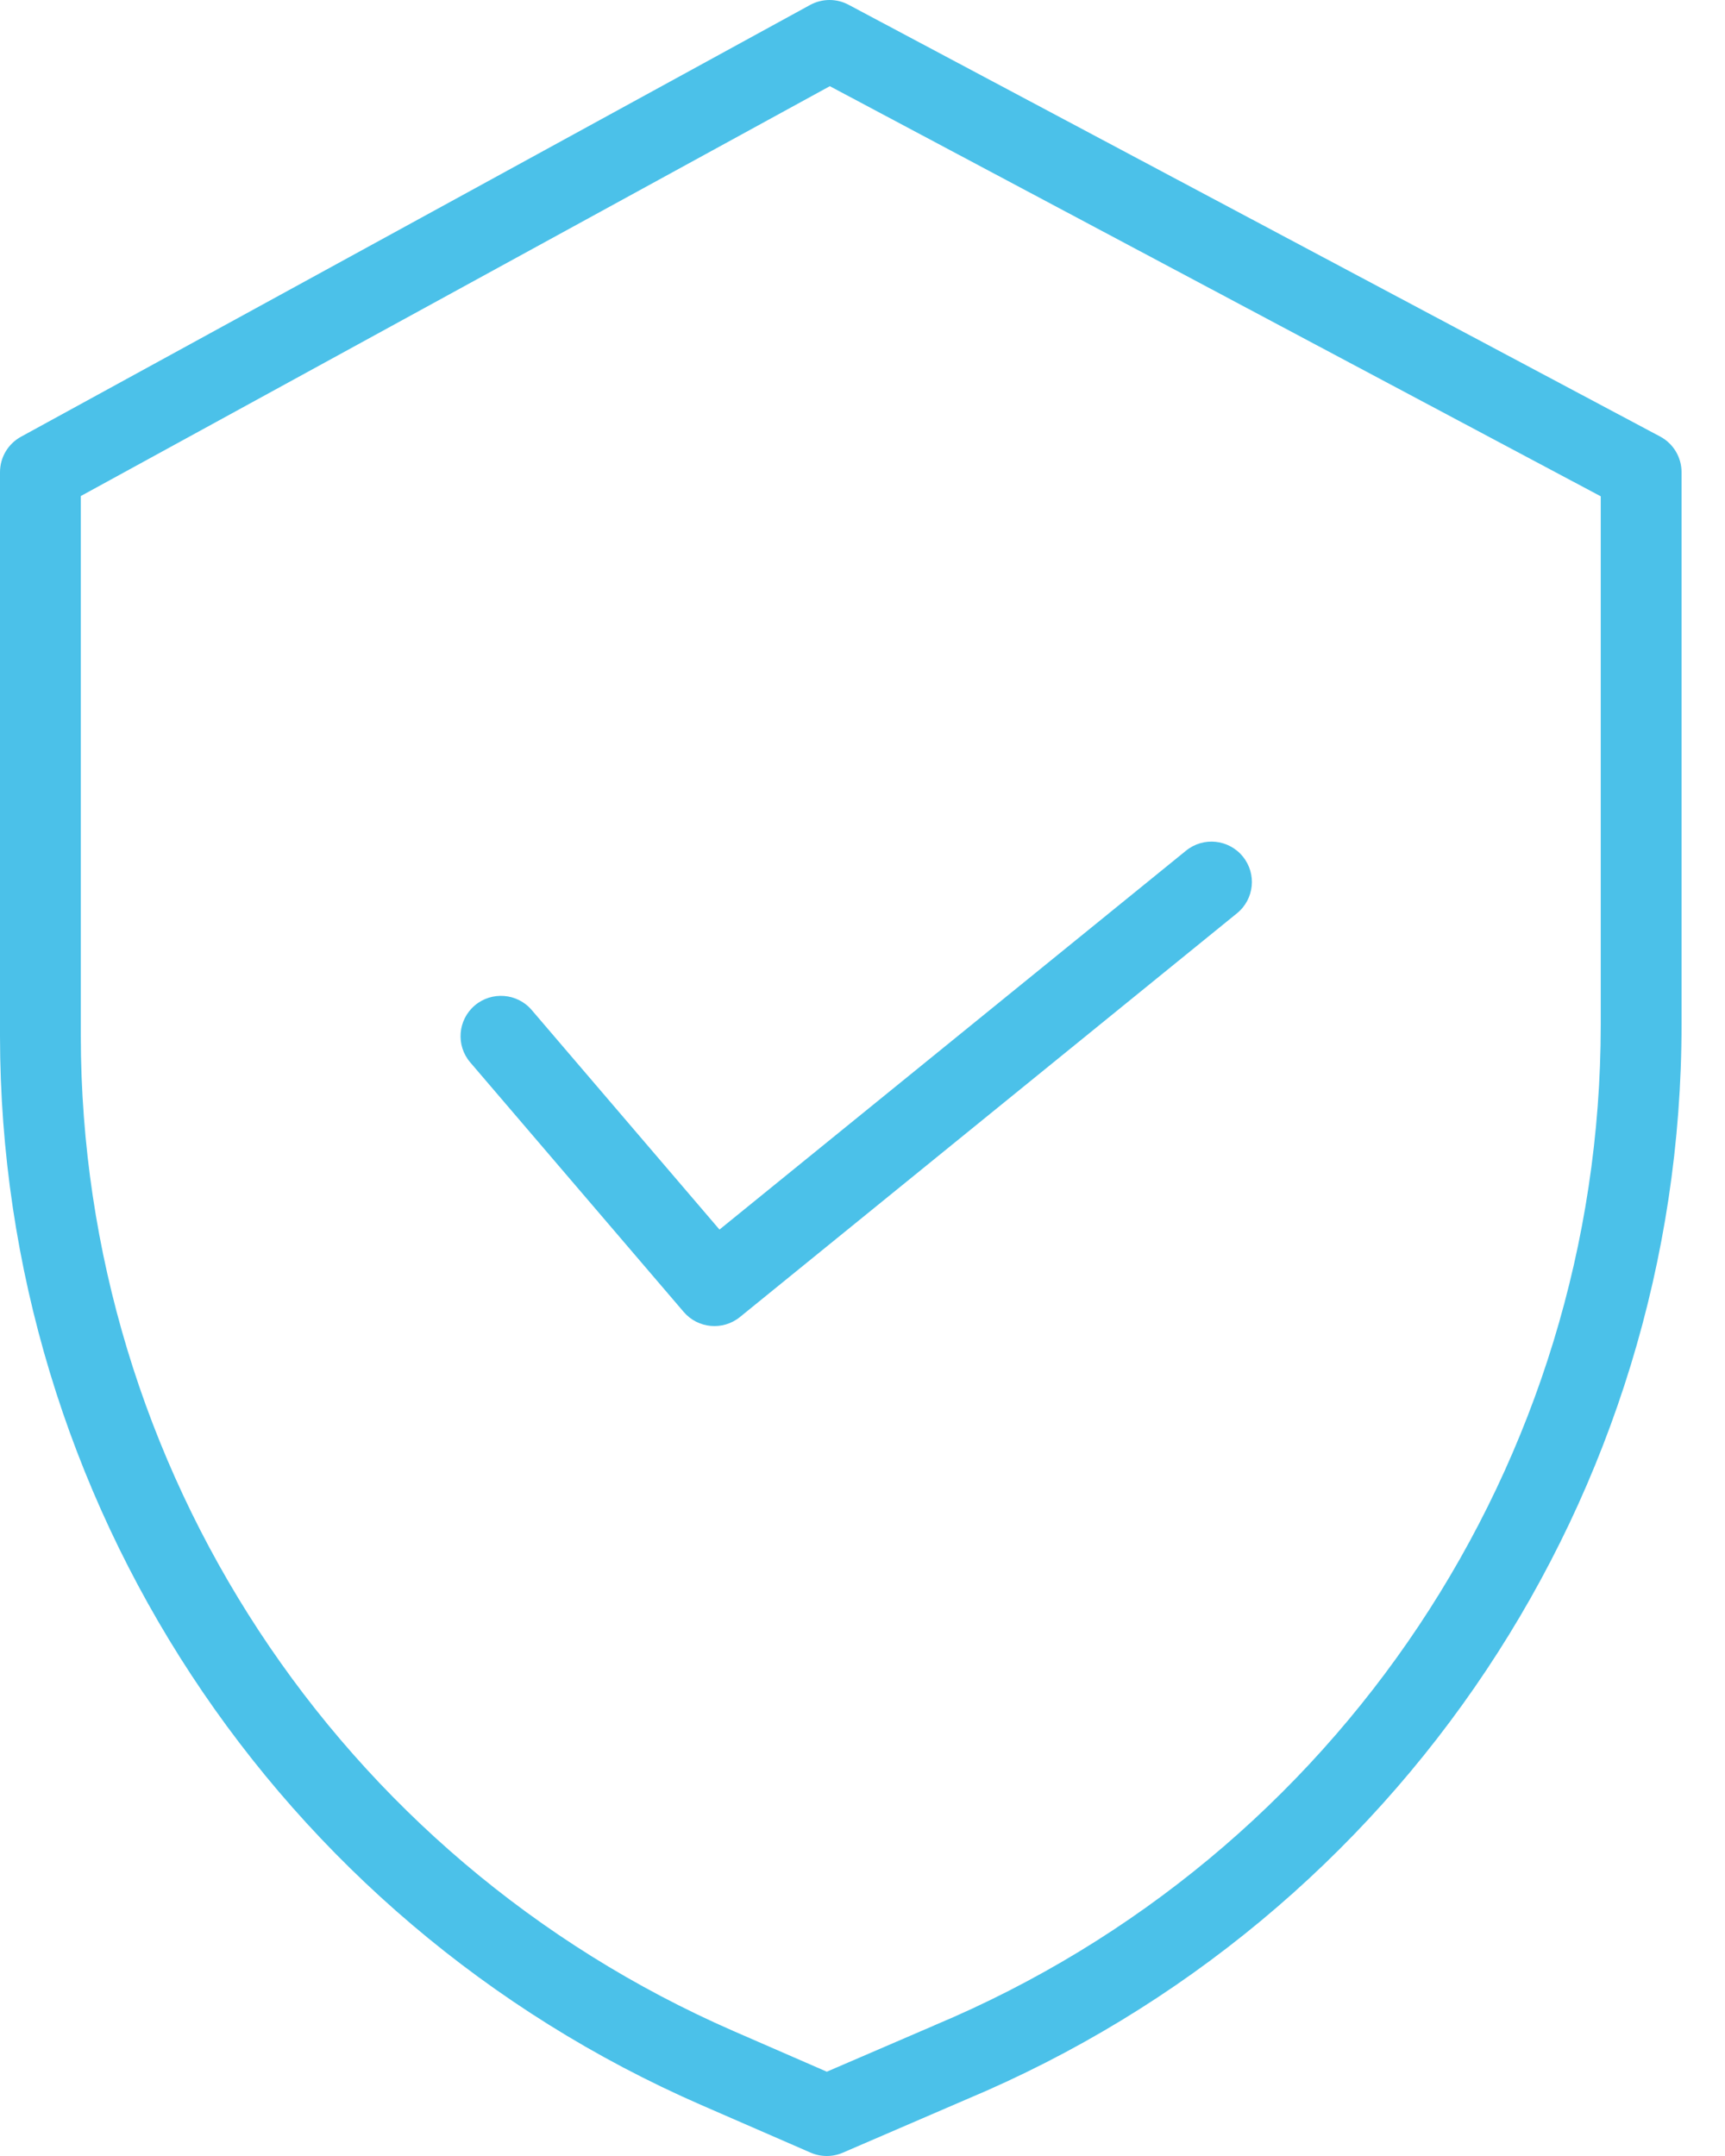 <svg width="32" height="40" viewBox="0 0 32 40" fill="none" xmlns="http://www.w3.org/2000/svg">
<path d="M30.797 8.099L15.741 0.088C15.518 -0.031 15.25 -0.029 15.028 0.092L0.389 8.103C0.149 8.235 0 8.486 0 8.76V19.224C0.009 27.826 5.113 35.607 13.006 39.053L15.038 39.938C15.227 40.02 15.444 40.021 15.634 39.939L17.924 38.951C25.963 35.58 31.193 27.723 31.194 19.016V8.76C31.194 8.483 31.041 8.229 30.797 8.099V8.099ZM29.695 19.016C29.693 27.123 24.822 34.437 17.337 37.574L17.332 37.577L15.338 38.436L13.605 37.681C6.258 34.474 1.507 27.231 1.499 19.224V9.203L15.394 1.599L29.695 9.208V19.016Z" fill="#4BC1E9"/>
<path d="M9.863 18.738C9.595 18.424 9.121 18.387 8.806 18.655C8.492 18.923 8.454 19.396 8.723 19.71L12.683 24.34C12.947 24.649 13.41 24.691 13.726 24.435L22.947 16.944C23.268 16.683 23.317 16.212 23.055 15.891C22.794 15.57 22.322 15.521 22.001 15.783L13.347 22.812L9.863 18.738Z" fill="#4BC1E9"/>
</svg>
